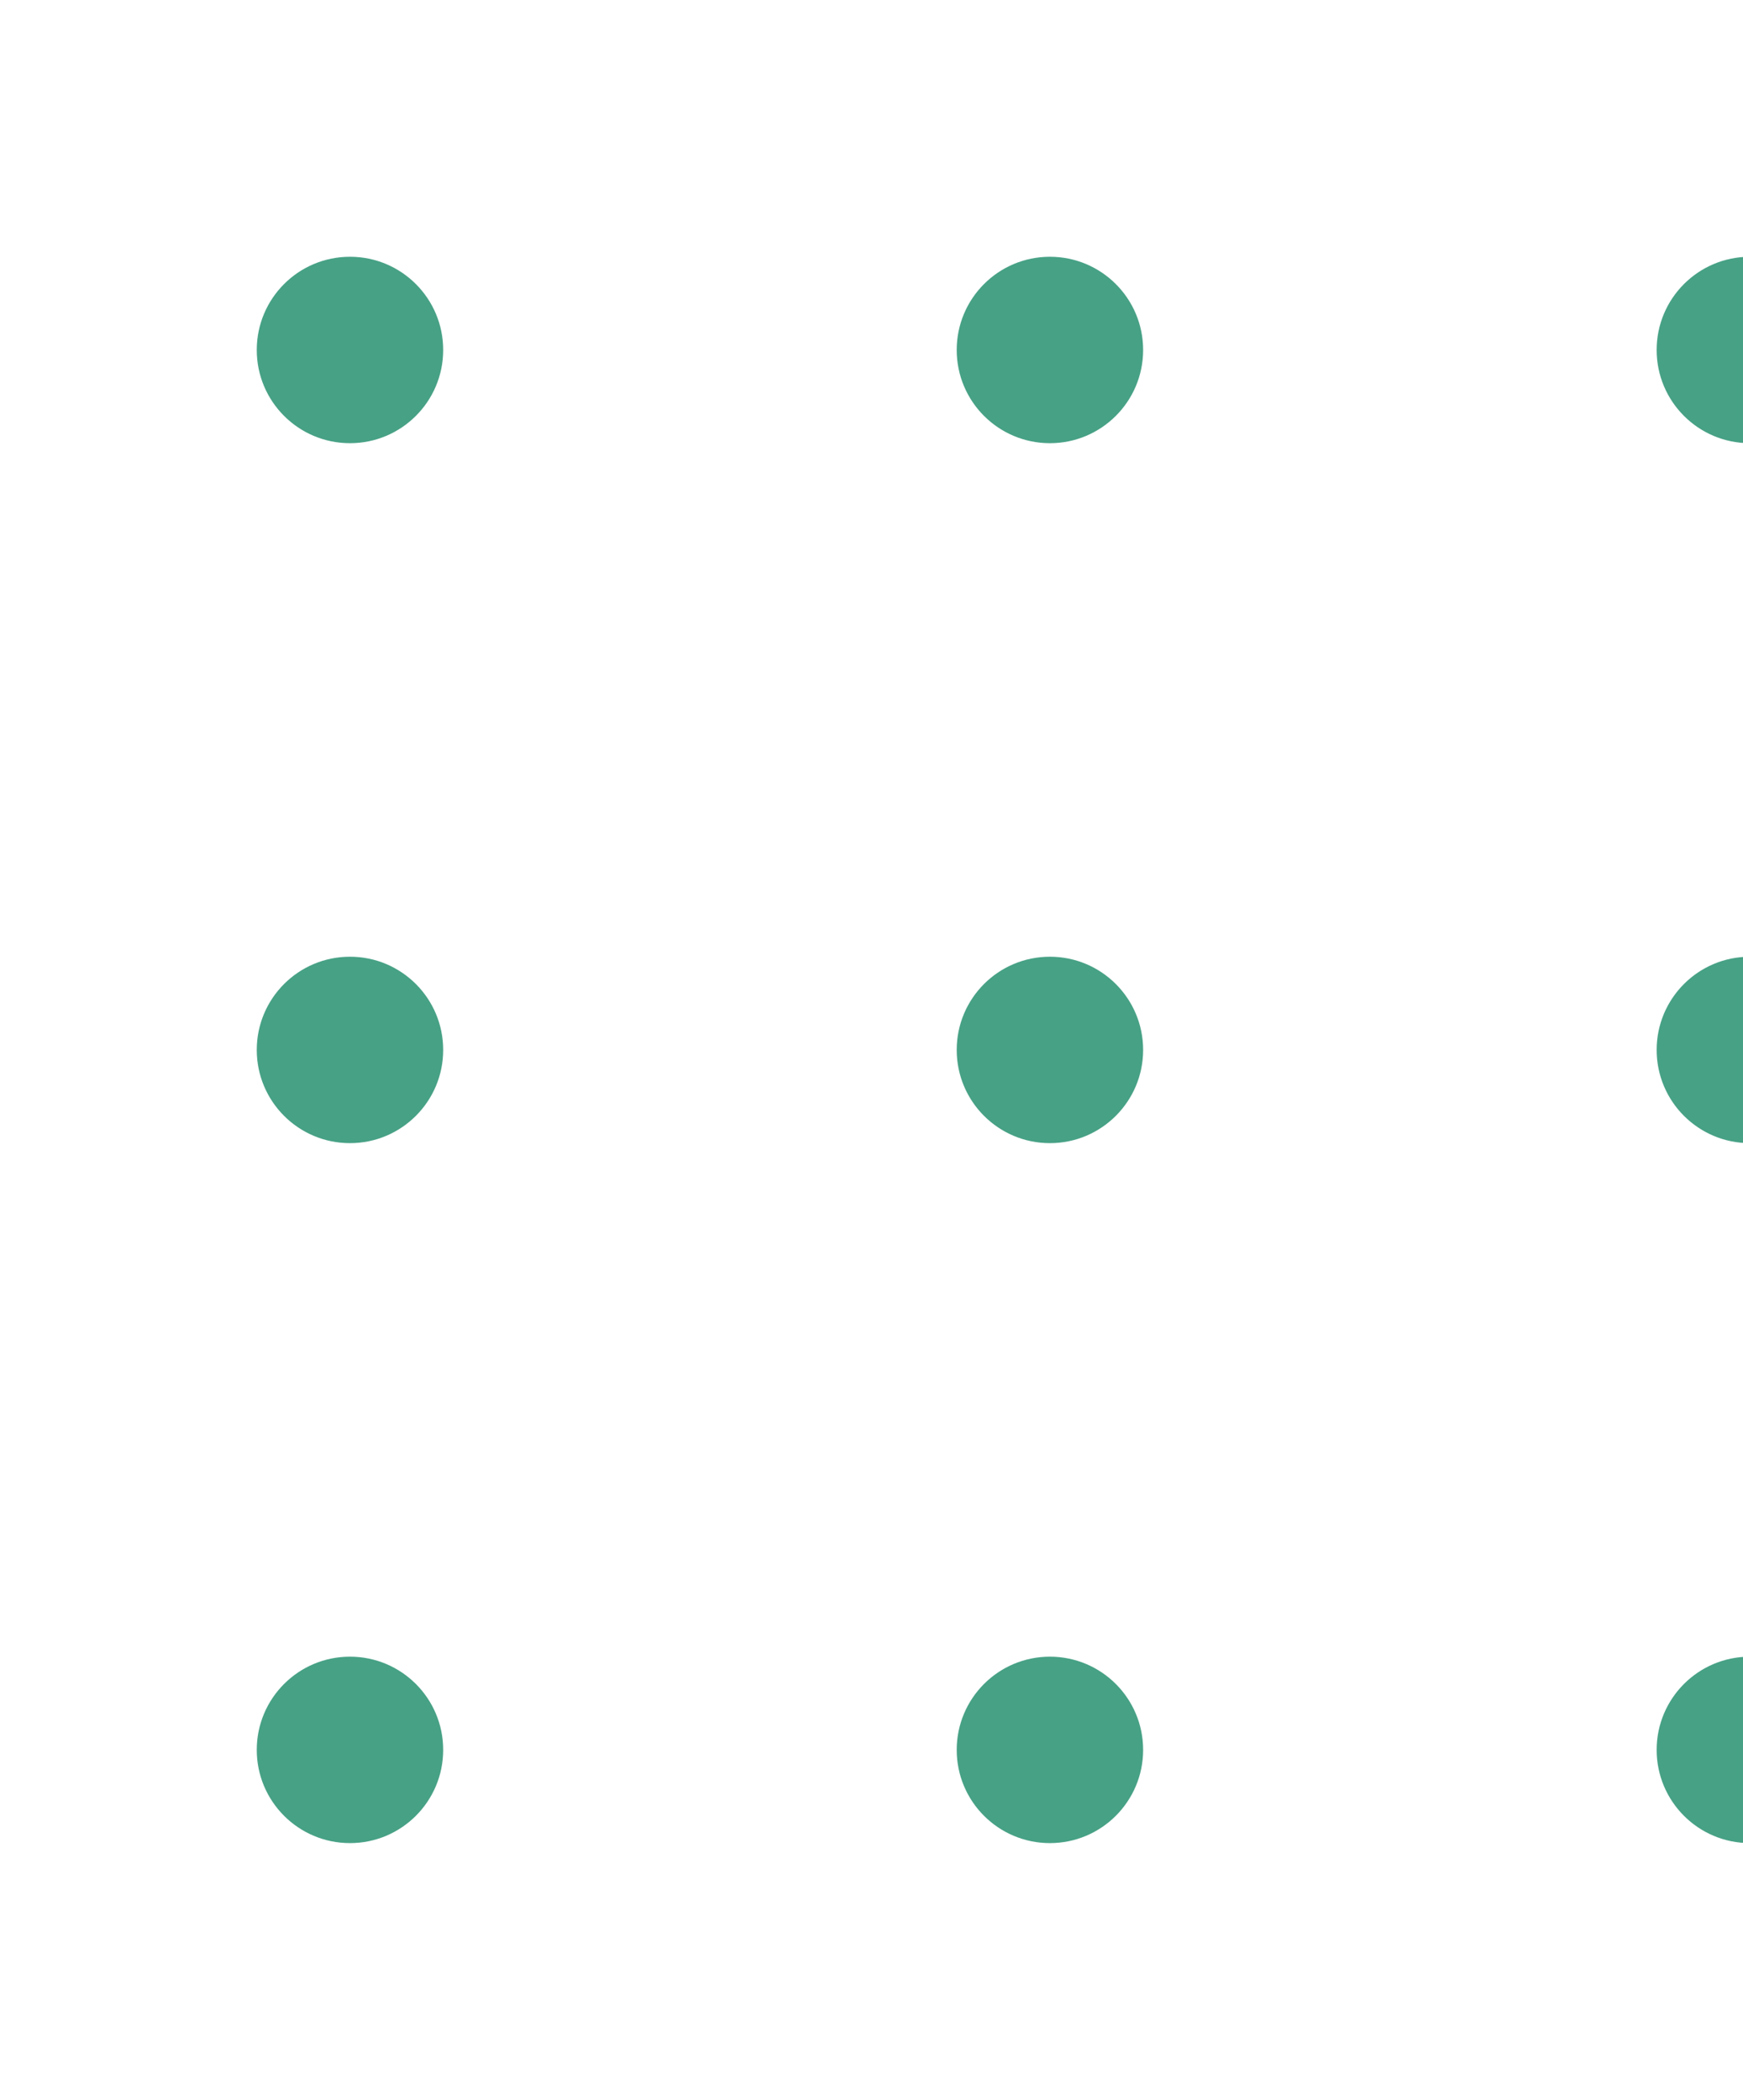 <svg width="254" height="306" viewBox="0 0 254 306" fill="none" xmlns="http://www.w3.org/2000/svg">
<path d="M38.25 51C38.25 58.042 43.958 63.75 51 63.75C58.042 63.75 63.75 58.042 63.75 51C63.75 43.958 58.042 38.25 51 38.25C43.958 38.25 38.25 43.958 38.25 51Z" fill="#47A185" stroke="#47A185" stroke-width="1.667"/>
<path d="M140.25 51C140.25 58.042 145.958 63.75 153 63.75C160.042 63.75 165.75 58.042 165.75 51C165.75 43.958 160.042 38.25 153 38.25C145.958 38.25 140.25 43.958 140.25 51Z" fill="#47A185" stroke="#47A185" stroke-width="1.667"/>
<path d="M242.25 51C242.25 58.042 247.958 63.75 255 63.75C262.042 63.75 267.75 58.042 267.75 51C267.75 43.958 262.042 38.25 255 38.25C247.958 38.25 242.25 43.958 242.25 51Z" fill="#47A185" stroke="#47A185" stroke-width="1.667"/>
<path d="M38.25 153C38.25 160.042 43.958 165.75 51 165.75C58.042 165.75 63.75 160.042 63.75 153C63.75 145.958 58.042 140.25 51 140.25C43.958 140.25 38.25 145.958 38.25 153Z" fill="#47A185" stroke="#47A185" stroke-width="1.667"/>
<path d="M140.25 153C140.25 160.042 145.958 165.75 153 165.75C160.042 165.75 165.75 160.042 165.75 153C165.75 145.958 160.042 140.25 153 140.25C145.958 140.25 140.25 145.958 140.25 153Z" fill="#47A185" stroke="#47A185" stroke-width="1.667"/>
<path d="M242.25 153C242.25 160.042 247.958 165.75 255 165.75C262.042 165.75 267.75 160.042 267.75 153C267.75 145.958 262.042 140.25 255 140.25C247.958 140.25 242.25 145.958 242.25 153Z" fill="#47A185" stroke="#47A185" stroke-width="1.667"/>
<path d="M38.25 255C38.25 262.042 43.958 267.75 51 267.75C58.042 267.75 63.75 262.042 63.75 255C63.75 247.958 58.042 242.25 51 242.25C43.958 242.25 38.25 247.958 38.25 255Z" fill="#47A185" stroke="#47A185" stroke-width="1.667"/>
<path d="M140.25 255C140.25 262.042 145.958 267.75 153 267.75C160.042 267.75 165.75 262.042 165.75 255C165.75 247.958 160.042 242.25 153 242.25C145.958 242.25 140.25 247.958 140.25 255Z" fill="#47A185" stroke="#47A185" stroke-width="1.667"/>
<path d="M242.25 255C242.25 262.042 247.958 267.75 255 267.75C262.042 267.75 267.75 262.042 267.75 255C267.75 247.958 262.042 242.25 255 242.25C247.958 242.25 242.25 247.958 242.25 255Z" fill="#47A185" stroke="#47A185" stroke-width="1.667"/>
</svg>
